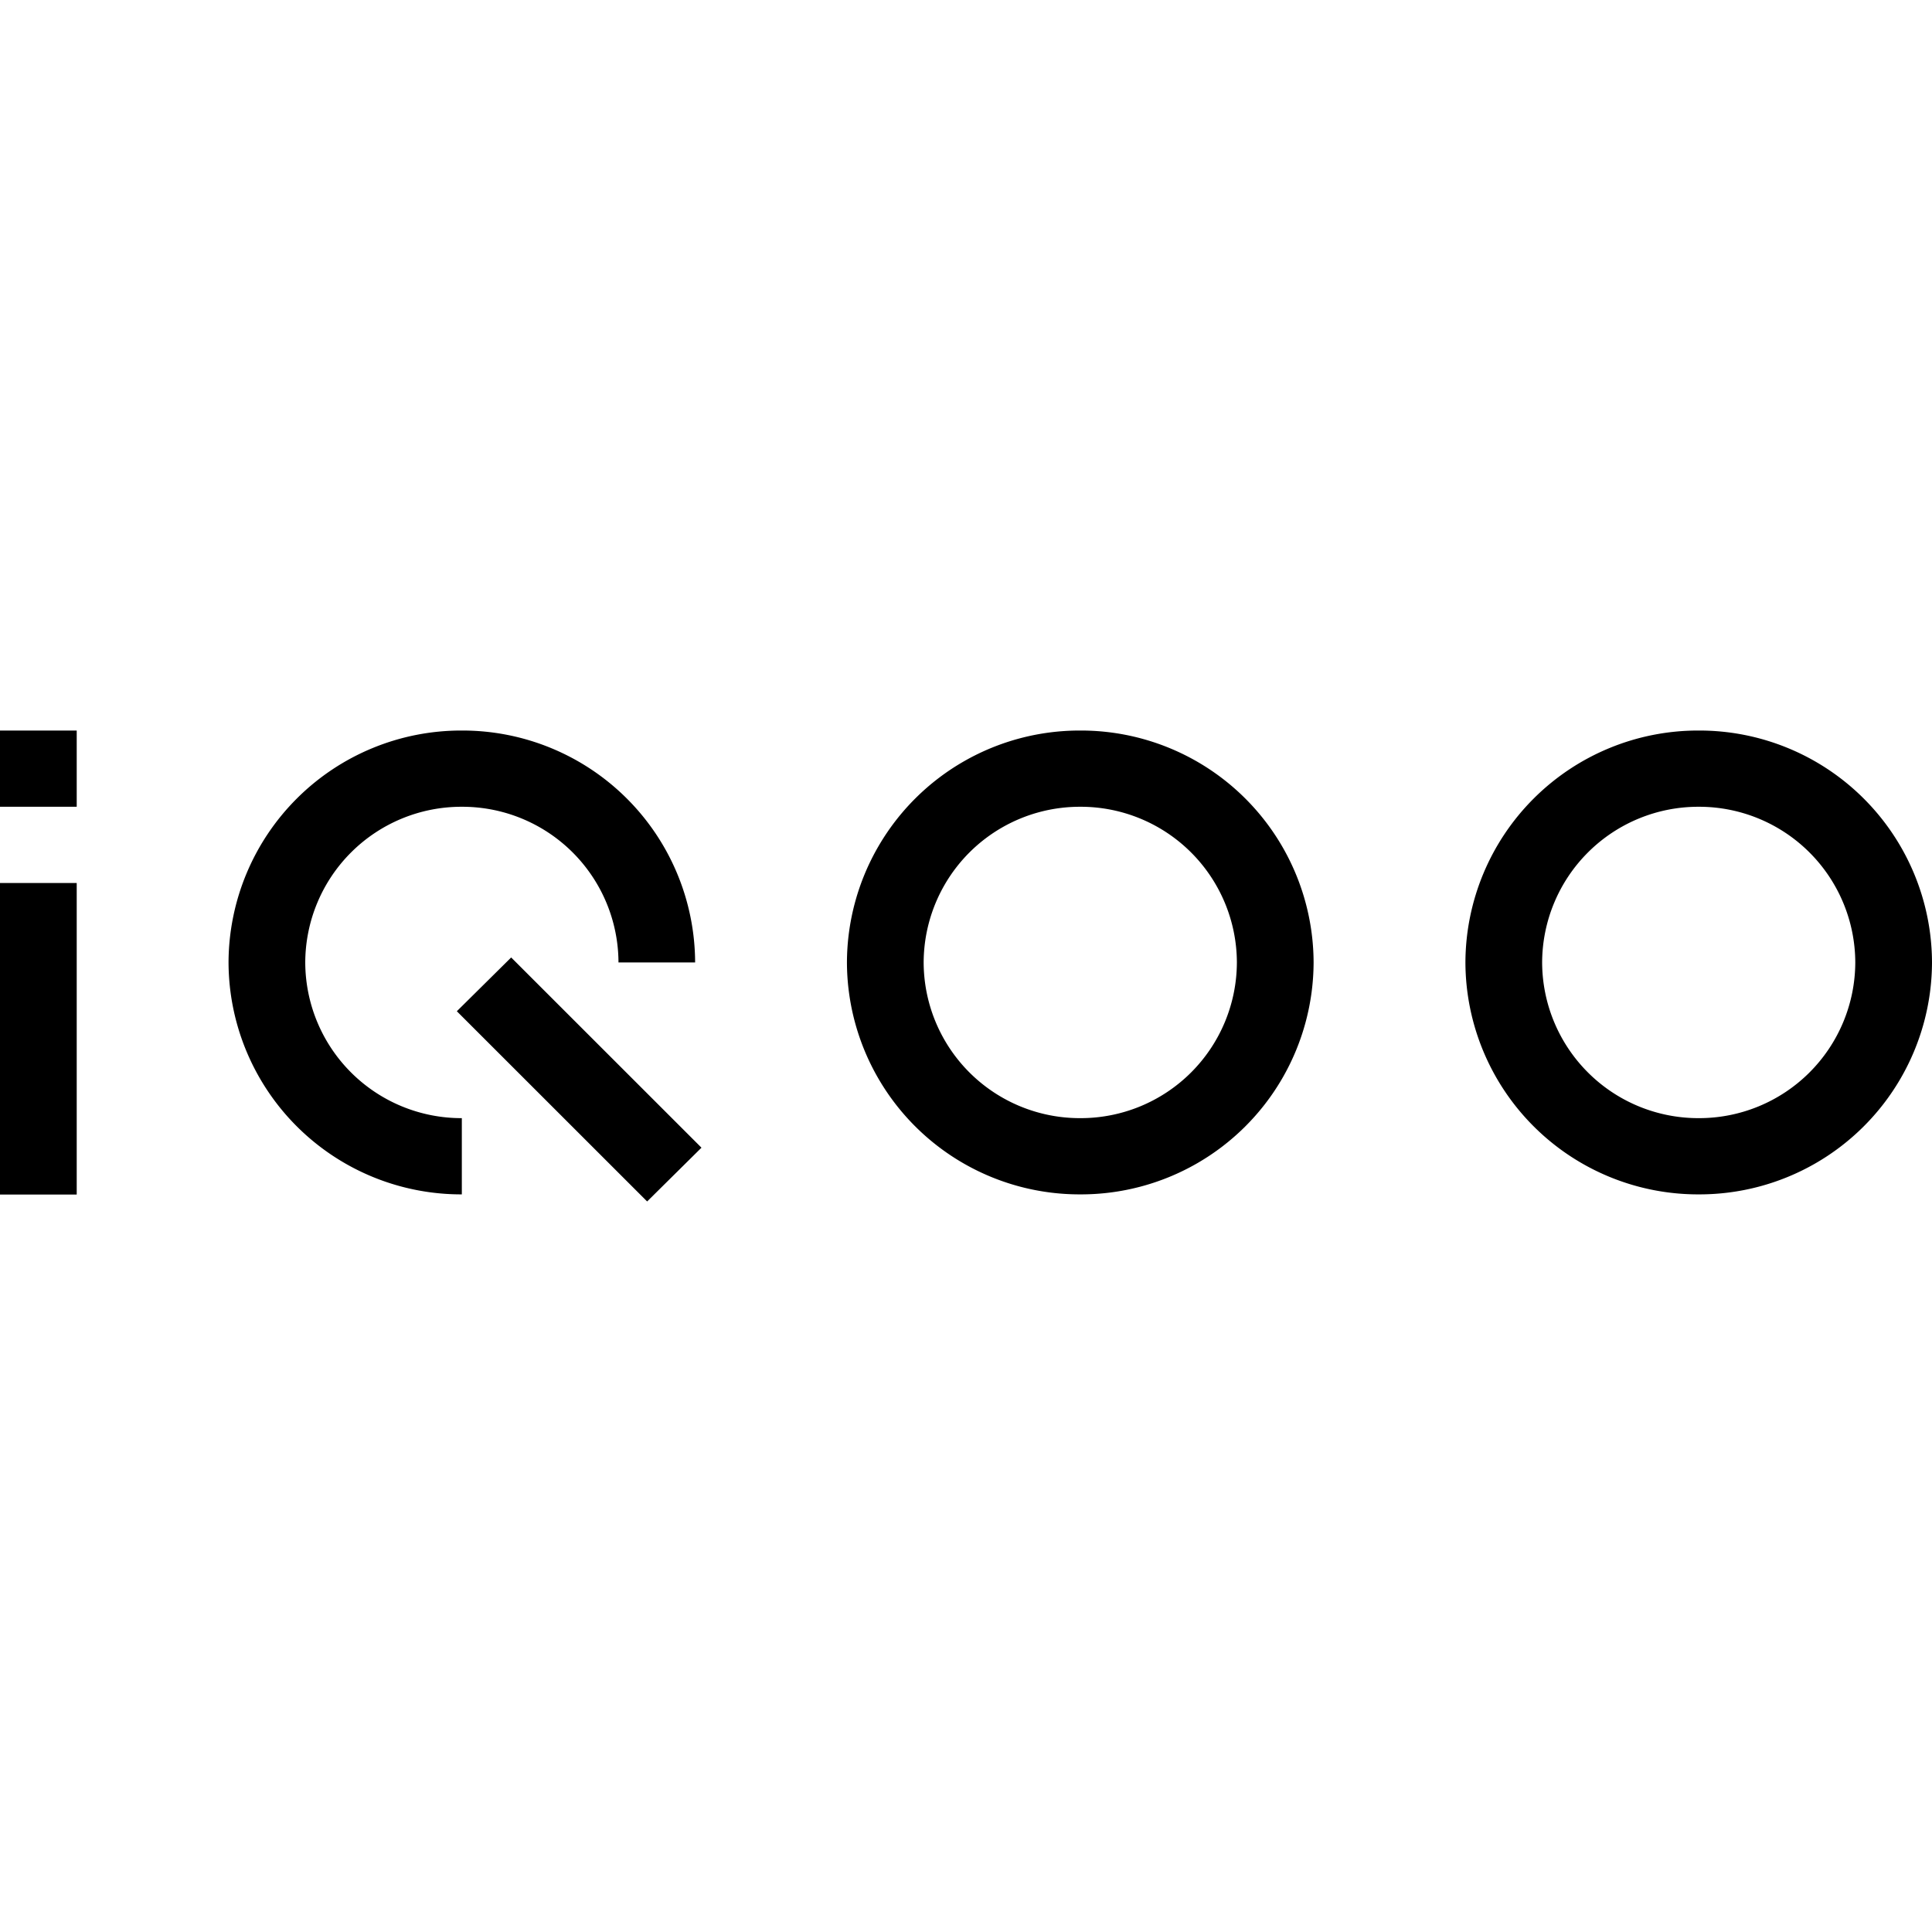 <svg role="img" viewBox="0 0 24 24" xmlns="http://www.w3.org/2000/svg"><title>IQOO</title><path d="M.953 10.022H0v-.947h.953zm0 4.817H0v-3.87h.953Zm2.839-2.883a1.94 1.94 0 0 1 1.945-1.934 1.94 1.94 0 0 1 1.946 1.934h.952a2.89 2.89 0 0 0-2.898-2.881 2.89 2.89 0 0 0-2.898 2.88 2.89 2.89 0 0 0 2.898 2.882v-.947a1.94 1.94 0 0 1-1.945-1.934zm7.682 0a1.94 1.94 0 0 0 1.946 1.934 1.94 1.94 0 0 0 1.945-1.934 1.94 1.94 0 0 0-1.945-1.934 1.94 1.94 0 0 0-1.946 1.934zm-.953 0a2.89 2.89 0 0 1 2.899-2.881 2.89 2.89 0 0 1 2.898 2.88 2.89 2.89 0 0 1-2.898 2.882 2.89 2.89 0 0 1-2.899-2.881zm-4.846.606 2.364 2.363.675-.668-2.364-2.363zm13.482-.606a1.94 1.94 0 0 0 1.945 1.934 1.94 1.94 0 0 0 1.945-1.934 1.94 1.94 0 0 0-1.945-1.934 1.94 1.94 0 0 0-1.945 1.934zm-.953 0a2.89 2.89 0 0 1 2.898-2.881A2.89 2.89 0 0 1 24 11.955a2.89 2.89 0 0 1-2.898 2.882 2.89 2.89 0 0 1-2.898-2.881z"/></svg>